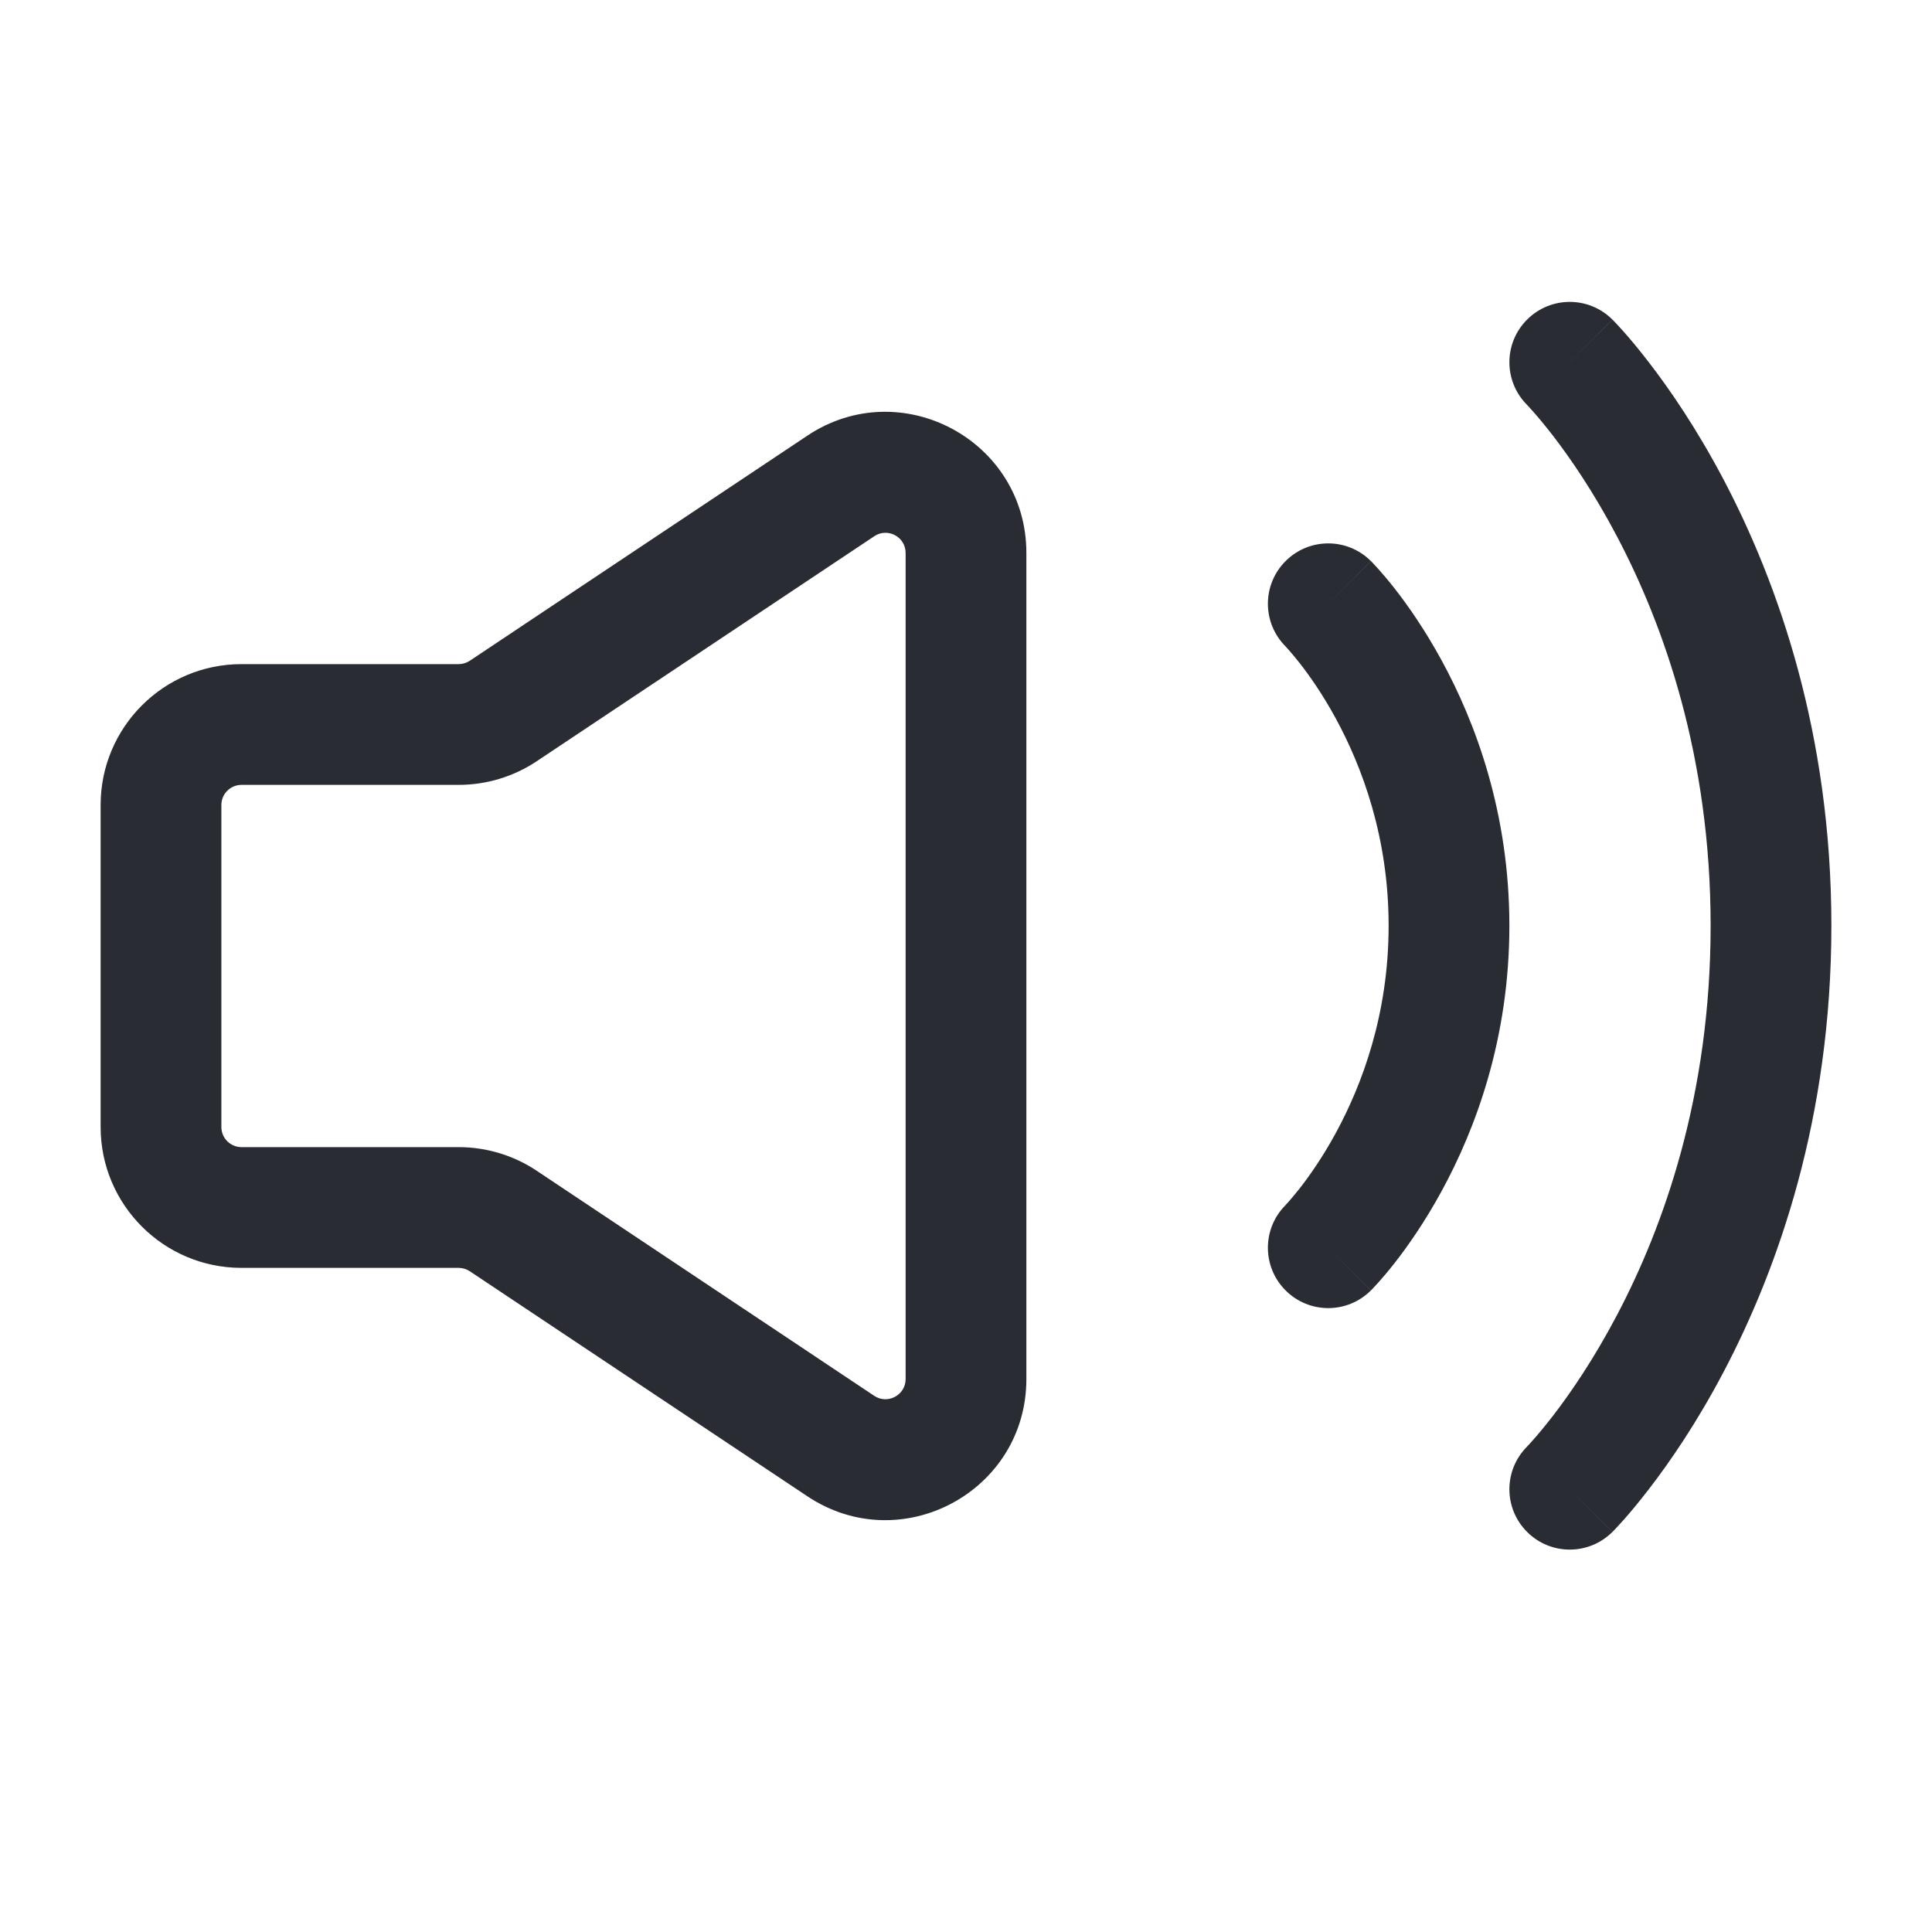 <svg width="24" height="24" viewBox="0 0 24 24" fill="none" xmlns="http://www.w3.org/2000/svg">
<path d="M6.252 8.832L5.836 8.208L5.836 8.208L6.252 8.832ZM10.445 6.036L10.029 5.412L10.029 5.412L10.445 6.036ZM10.445 17.963L10.861 17.34L10.861 17.34L10.445 17.963ZM6.252 15.168L6.668 14.544L6.668 14.544L6.252 15.168ZM17.03 6.97C16.737 6.677 16.263 6.677 15.97 6.97C15.677 7.263 15.677 7.737 15.97 8.03L17.03 6.97ZM15.97 14.97C15.677 15.263 15.677 15.737 15.97 16.03C16.263 16.323 16.737 16.323 17.03 16.03L15.97 14.97ZM20.03 3.97C19.737 3.677 19.263 3.677 18.97 3.97C18.677 4.263 18.677 4.737 18.97 5.03L20.03 3.97ZM18.97 17.97C18.677 18.263 18.677 18.737 18.97 19.03C19.263 19.323 19.737 19.323 20.03 19.03L18.97 17.97ZM2.75 14V10H1.25V14H2.75ZM2.75 10C2.75 9.862 2.862 9.75 3 9.75V8.25C2.034 8.25 1.25 9.034 1.25 10H2.75ZM3 9.75H5.697V8.25H3V9.75ZM5.697 9.75C6.043 9.75 6.38 9.648 6.668 9.456L5.836 8.208C5.795 8.235 5.747 8.25 5.697 8.25V9.75ZM6.668 9.456L10.861 6.661L10.029 5.412L5.836 8.208L6.668 9.456ZM10.861 6.661C11.027 6.55 11.25 6.669 11.25 6.869H12.75C12.75 5.471 11.192 4.637 10.029 5.412L10.861 6.661ZM11.25 6.869V17.131H12.75V6.869H11.25ZM11.25 17.131C11.25 17.331 11.027 17.45 10.861 17.34L10.029 18.587C11.192 19.363 12.75 18.529 12.75 17.131H11.25ZM10.861 17.34L6.668 14.544L5.836 15.792L10.029 18.587L10.861 17.34ZM6.668 14.544C6.38 14.352 6.043 14.25 5.697 14.25V15.75C5.747 15.75 5.795 15.765 5.836 15.792L6.668 14.544ZM5.697 14.25H3V15.75H5.697V14.25ZM3 14.25C2.862 14.25 2.75 14.138 2.75 14H1.25C1.25 14.966 2.034 15.75 3 15.75V14.25ZM16.5 7.5C15.97 8.03 15.97 8.03 15.969 8.03C15.969 8.03 15.969 8.03 15.969 8.03C15.969 8.029 15.968 8.029 15.968 8.029C15.968 8.028 15.967 8.028 15.967 8.028C15.967 8.027 15.967 8.027 15.967 8.028C15.967 8.028 15.969 8.03 15.972 8.033C15.979 8.04 15.99 8.052 16.005 8.069C16.036 8.104 16.084 8.16 16.144 8.236C16.263 8.388 16.427 8.619 16.592 8.922C16.921 9.526 17.25 10.403 17.25 11.5H18.75C18.75 10.097 18.329 8.974 17.908 8.203C17.698 7.818 17.487 7.518 17.325 7.311C17.244 7.208 17.175 7.127 17.124 7.07C17.098 7.041 17.077 7.018 17.061 7.002C17.053 6.993 17.047 6.986 17.042 6.981C17.039 6.978 17.037 6.976 17.035 6.974C17.034 6.973 17.033 6.972 17.032 6.972C17.032 6.971 17.032 6.971 17.031 6.971C17.031 6.97 17.031 6.97 17.031 6.97C17.031 6.97 17.03 6.97 16.5 7.5ZM17.25 11.5C17.25 12.597 16.921 13.474 16.592 14.078C16.427 14.381 16.263 14.612 16.144 14.764C16.084 14.84 16.036 14.896 16.005 14.931C15.99 14.948 15.979 14.96 15.972 14.967C15.969 14.97 15.967 14.972 15.967 14.972C15.967 14.973 15.967 14.973 15.967 14.972C15.967 14.972 15.968 14.972 15.968 14.971C15.968 14.971 15.969 14.971 15.969 14.97C15.969 14.97 15.969 14.97 15.969 14.97C15.97 14.97 15.97 14.97 16.5 15.5C17.03 16.03 17.031 16.03 17.031 16.03C17.031 16.03 17.031 16.03 17.031 16.029C17.032 16.029 17.032 16.029 17.032 16.028C17.033 16.028 17.034 16.027 17.035 16.026C17.037 16.024 17.039 16.021 17.042 16.019C17.047 16.014 17.053 16.007 17.061 15.998C17.077 15.982 17.098 15.959 17.124 15.93C17.175 15.873 17.244 15.792 17.325 15.689C17.487 15.482 17.698 15.182 17.908 14.797C18.329 14.026 18.75 12.903 18.75 11.5H17.25ZM19.5 4.5C18.97 5.03 18.969 5.03 18.969 5.03C18.969 5.03 18.969 5.03 18.969 5.03C18.969 5.029 18.968 5.029 18.968 5.029C18.968 5.029 18.968 5.028 18.968 5.028C18.968 5.028 18.968 5.029 18.969 5.03C18.971 5.032 18.976 5.037 18.983 5.044C18.996 5.058 19.017 5.081 19.046 5.114C19.104 5.179 19.19 5.281 19.296 5.418C19.508 5.694 19.796 6.111 20.086 6.662C20.666 7.762 21.25 9.393 21.25 11.5H22.75C22.75 9.107 22.084 7.238 21.414 5.963C21.079 5.327 20.742 4.837 20.485 4.504C20.357 4.337 20.248 4.208 20.169 4.119C20.129 4.074 20.097 4.039 20.074 4.015C20.062 4.002 20.052 3.992 20.045 3.985C20.041 3.981 20.038 3.978 20.036 3.975C20.035 3.974 20.034 3.973 20.033 3.972C20.032 3.972 20.032 3.971 20.031 3.971C20.031 3.971 20.031 3.97 20.031 3.97C20.031 3.97 20.03 3.97 19.5 4.5ZM21.25 11.5C21.25 13.607 20.666 15.238 20.086 16.338C19.796 16.889 19.508 17.306 19.296 17.582C19.19 17.719 19.104 17.821 19.046 17.886C19.017 17.919 18.996 17.942 18.983 17.956C18.976 17.963 18.971 17.968 18.969 17.97C18.968 17.971 18.968 17.972 18.968 17.972C18.968 17.972 18.968 17.971 18.968 17.971C18.968 17.971 18.969 17.971 18.969 17.971C18.969 17.97 18.969 17.97 18.969 17.97C18.969 17.97 18.97 17.97 19.5 18.5C20.03 19.03 20.031 19.03 20.031 19.03C20.031 19.03 20.031 19.029 20.031 19.029C20.032 19.029 20.032 19.029 20.033 19.028C20.034 19.027 20.035 19.026 20.036 19.025C20.038 19.022 20.041 19.019 20.045 19.015C20.052 19.008 20.062 18.998 20.074 18.985C20.097 18.961 20.129 18.926 20.169 18.881C20.248 18.792 20.357 18.663 20.485 18.496C20.742 18.163 21.079 17.674 21.414 17.037C22.084 15.762 22.75 13.893 22.75 11.5H21.25Z" fill="#2A2C33"/>
</svg>

